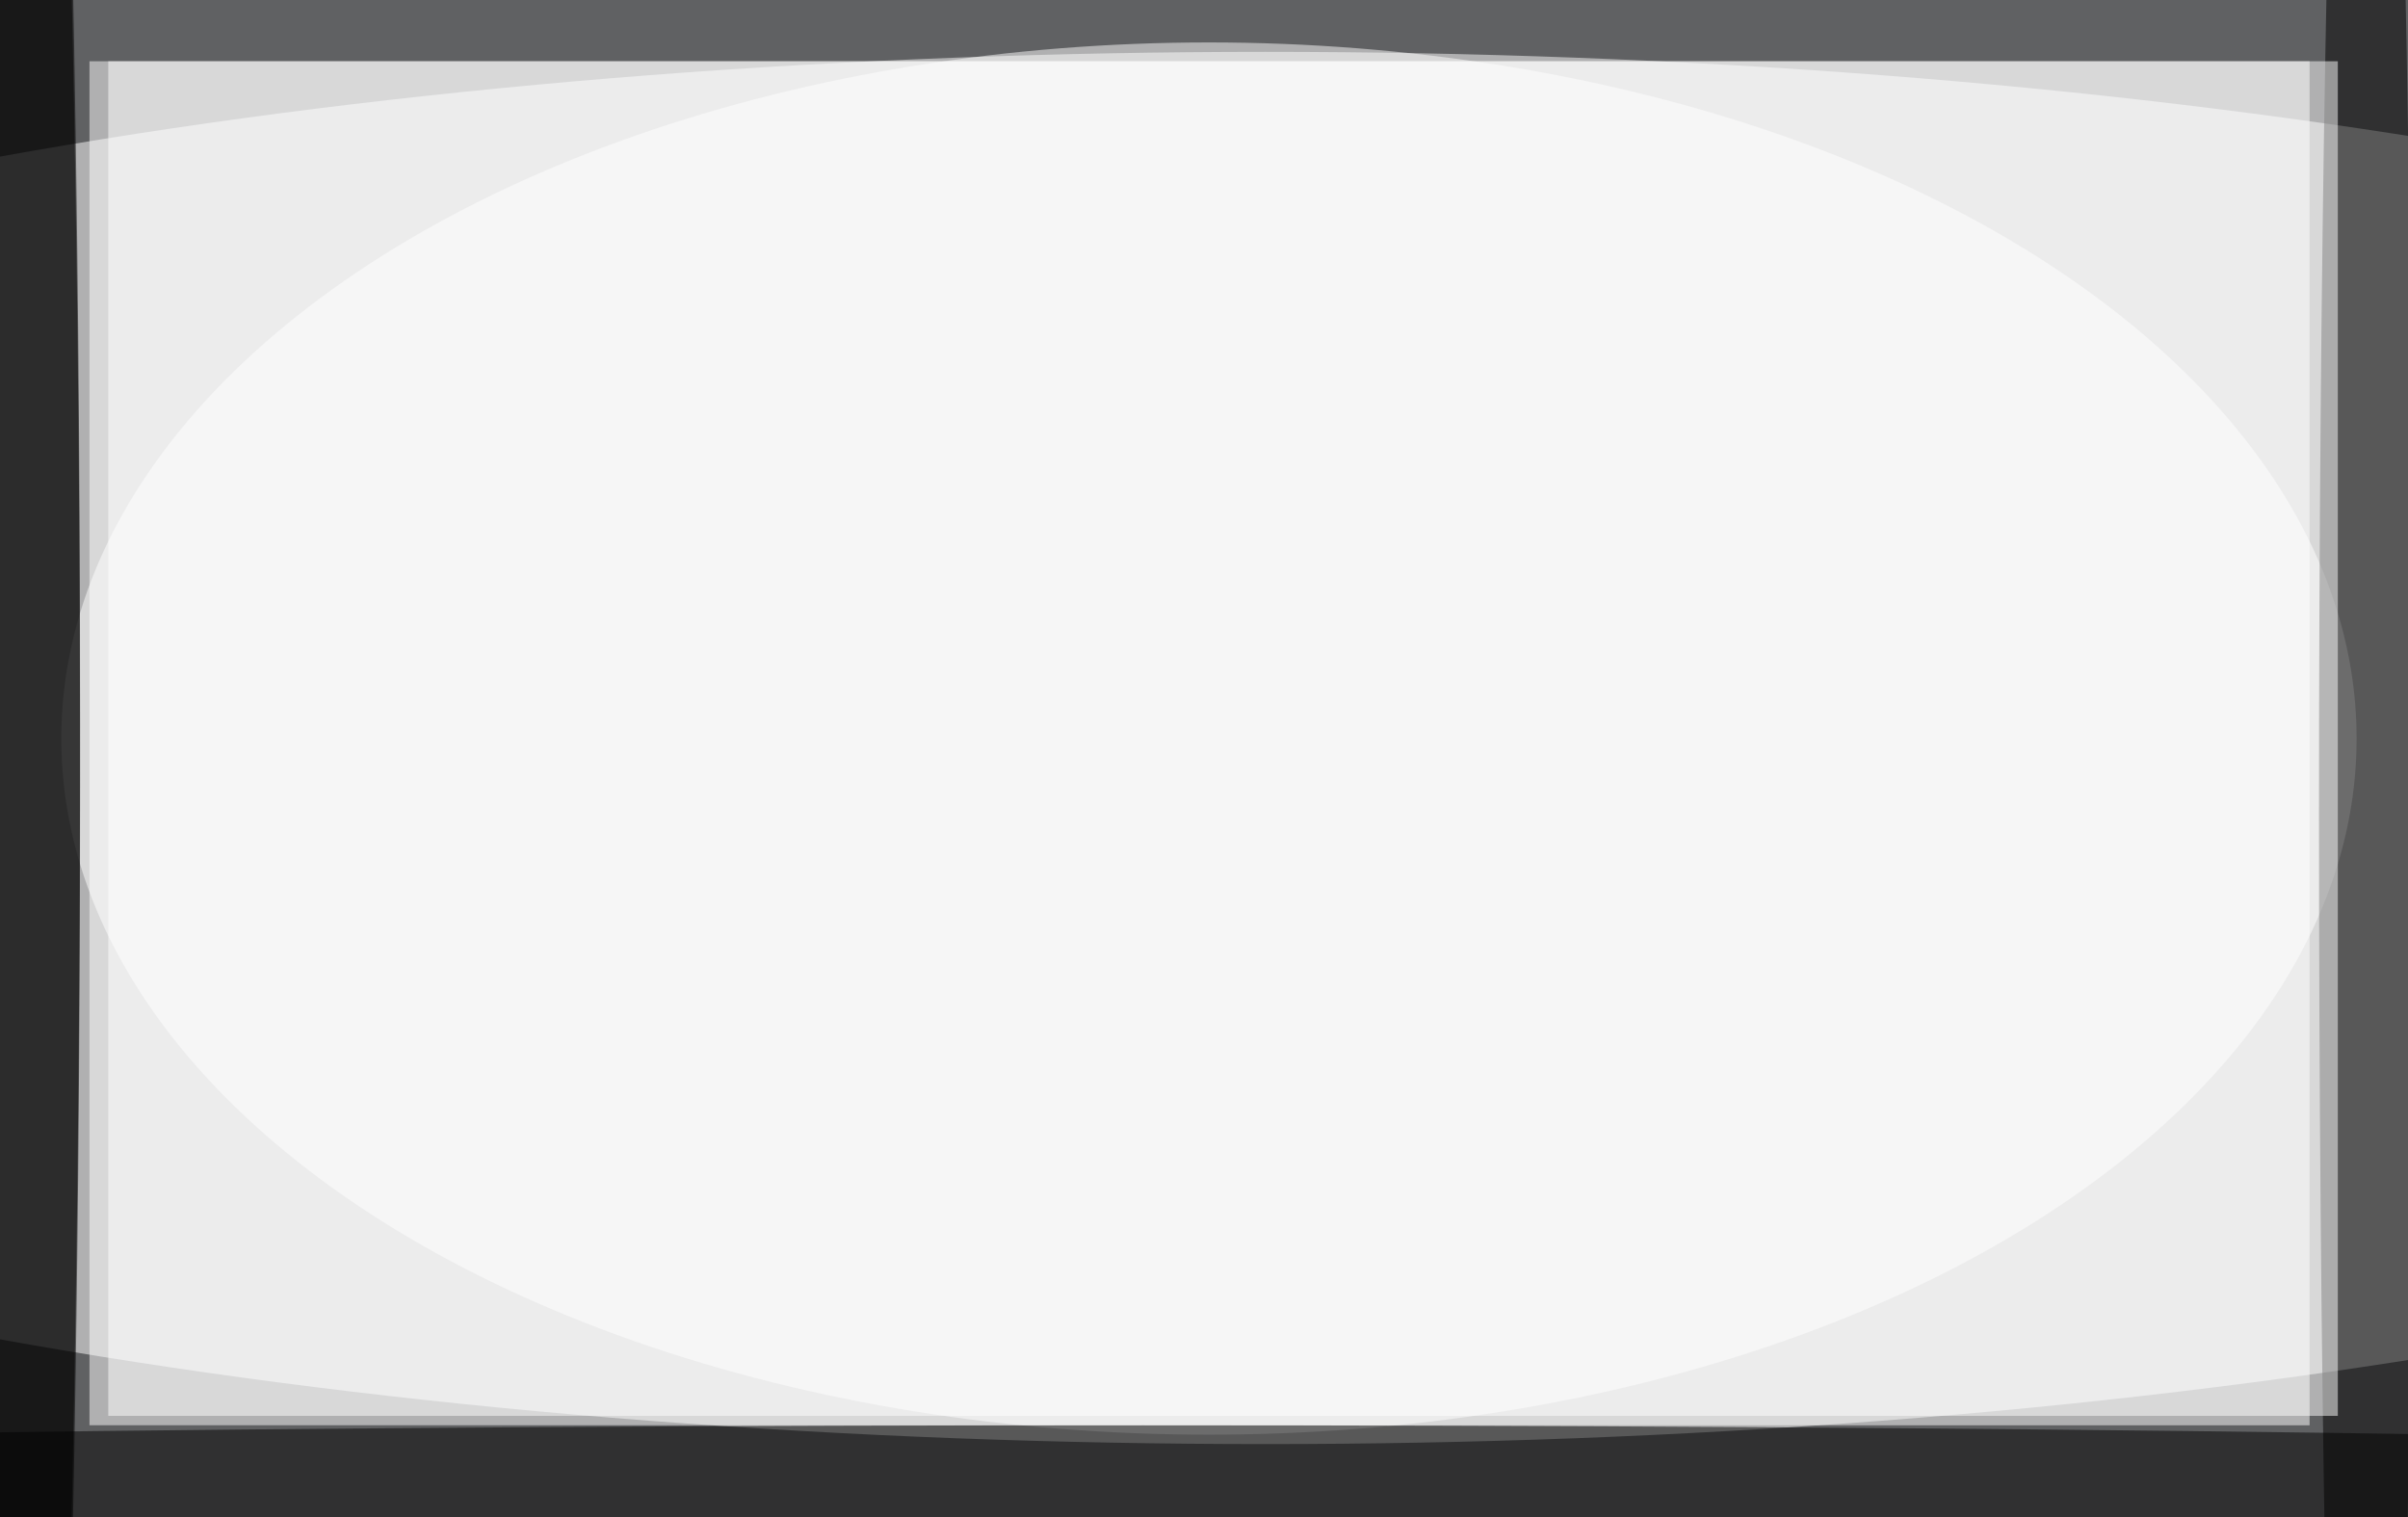 <svg xmlns="http://www.w3.org/2000/svg" viewBox="0 0 300 189"><path fill="#606163" d="M0 0h300v189H0z"/><g fill-opacity=".5" transform="translate(.6 .6) scale(1.172)"><ellipse cx="134" cy="79" fill="#fff" rx="255" ry="74"/><ellipse cx="128" cy="78" fill="#fff" rx="122" ry="74"/><ellipse cx="2" cy="76" rx="6" ry="161"/><ellipse cx="251" cy="86" rx="5" ry="161"/><path fill="#fff" d="M11 6h237v144H11z"/><ellipse cx="121" cy="157" rx="252" ry="6"/><ellipse cx="2" cy="83" rx="6" ry="161"/><path fill="#fff" d="M9 6h236v145H9z"/></g></svg>